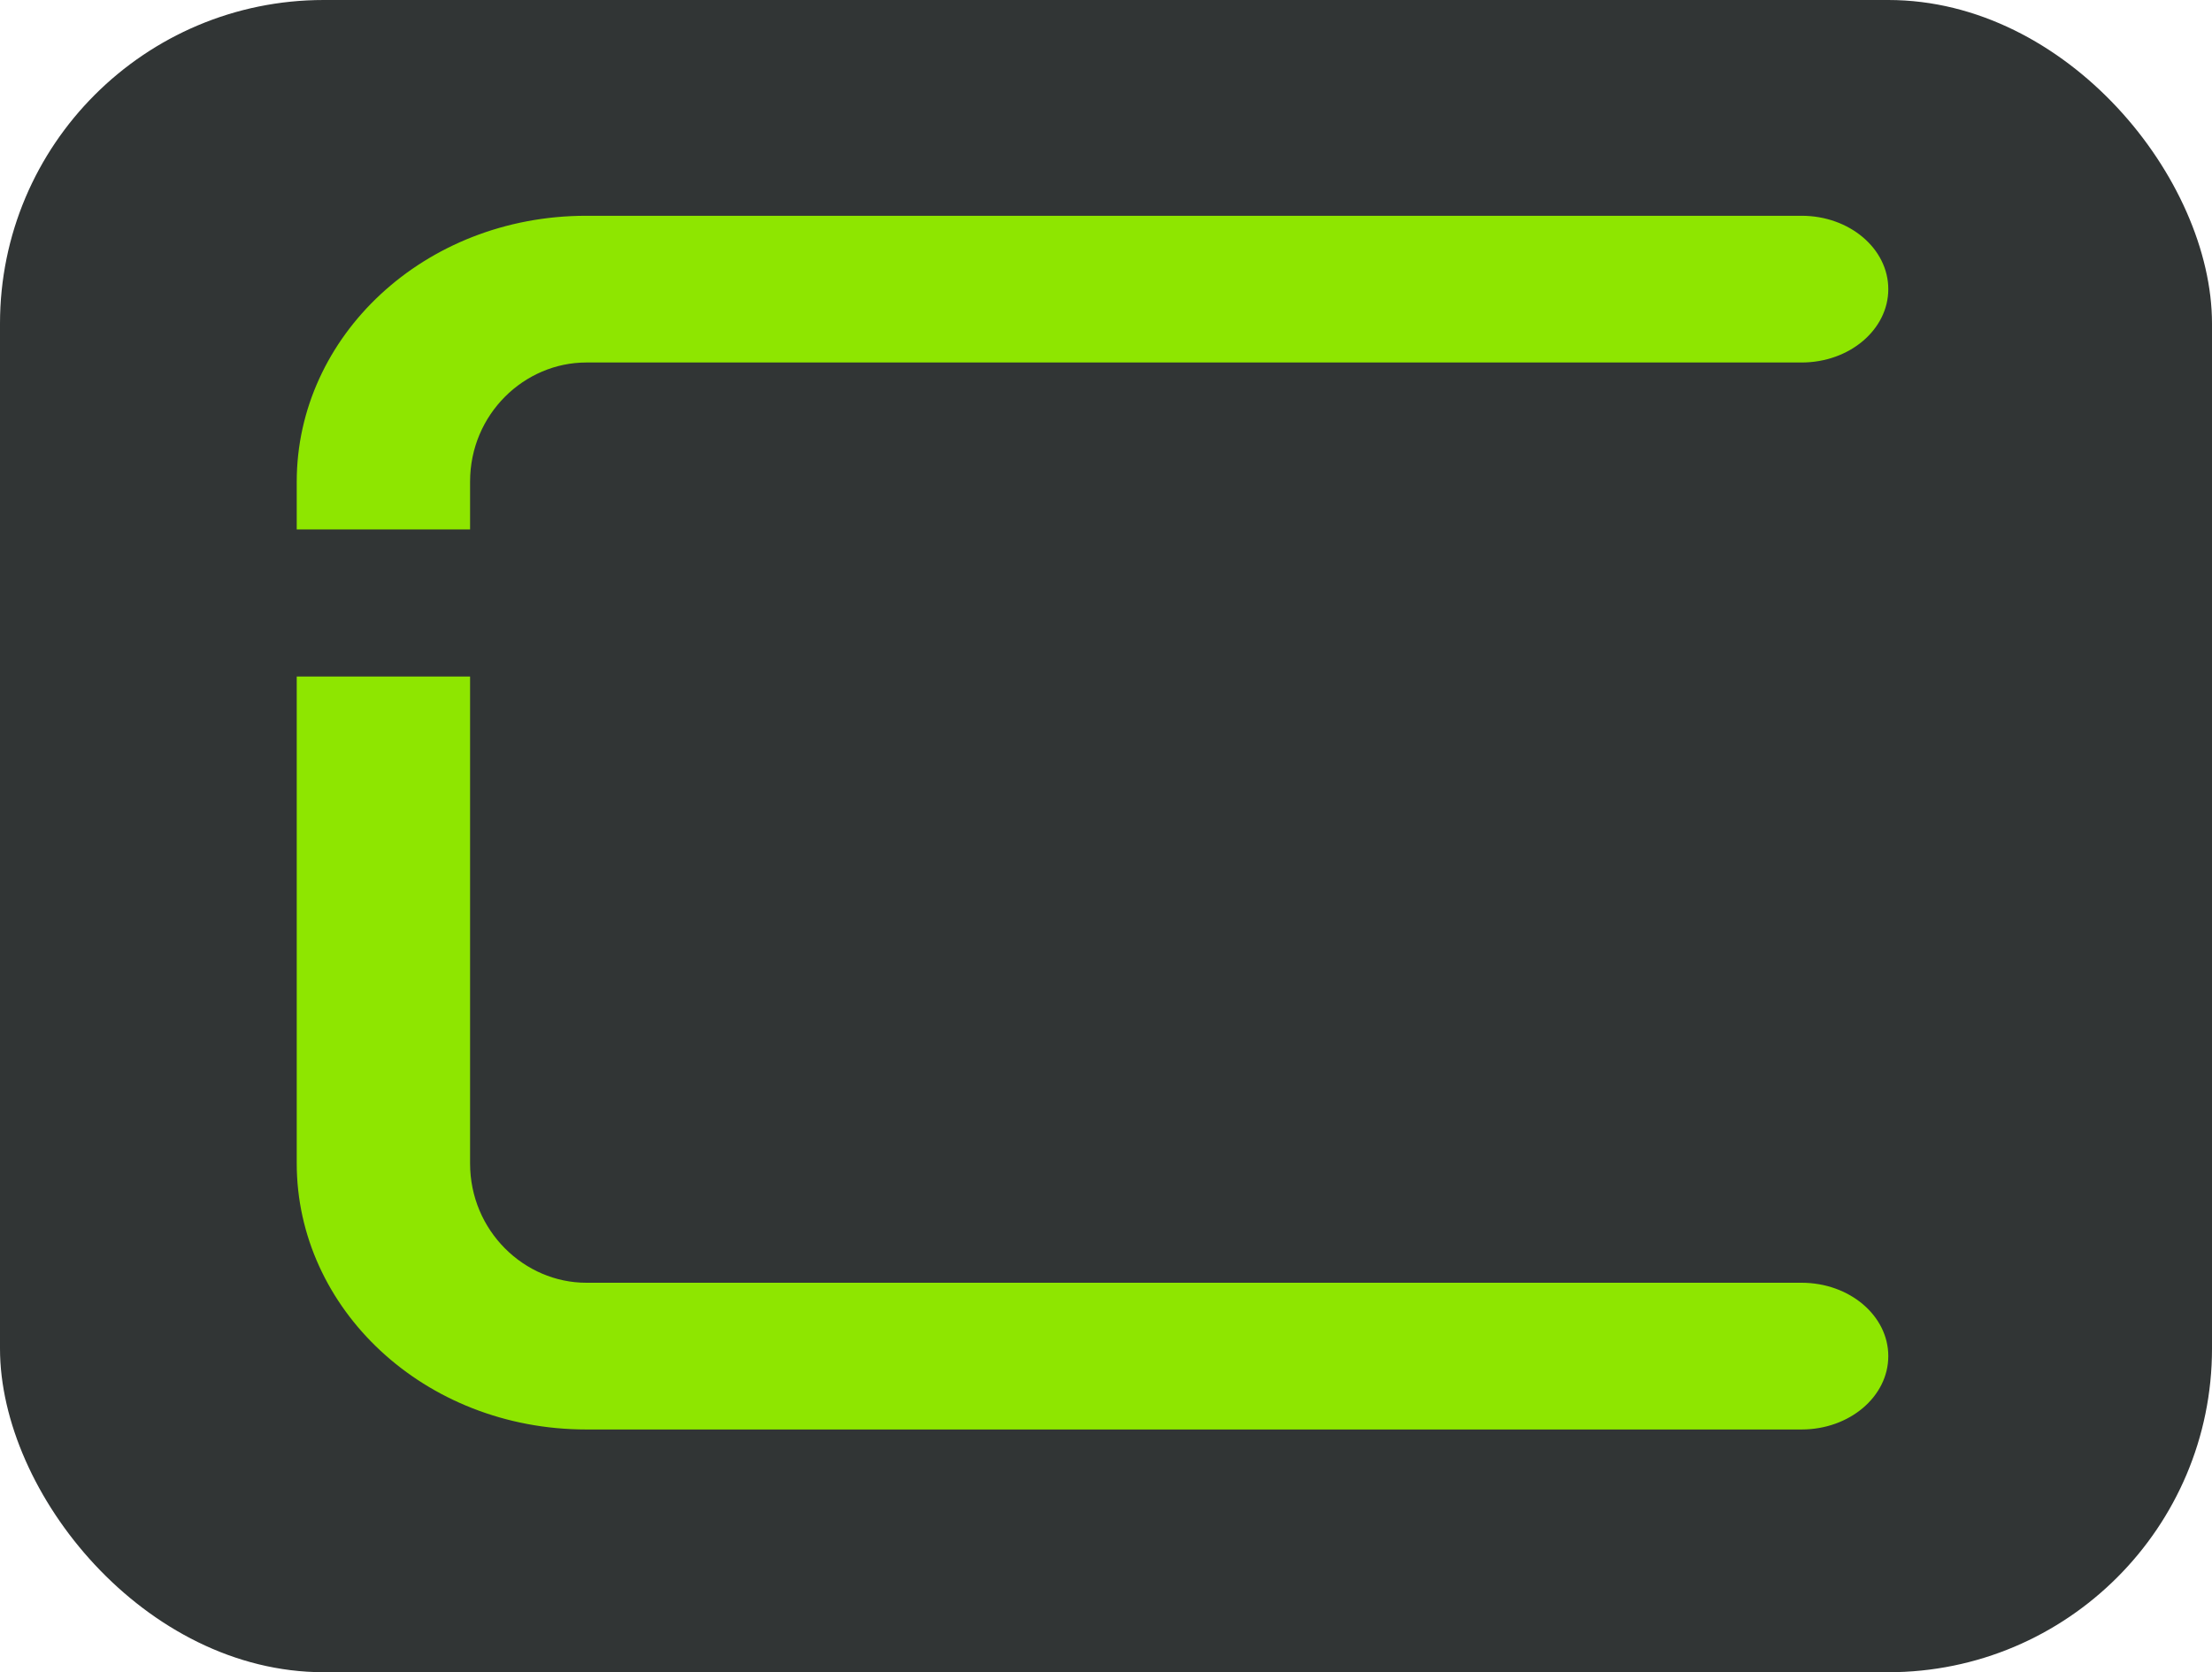 <svg width="82" height="62" viewBox="0 0 82 62" fill="none" xmlns="http://www.w3.org/2000/svg">
<rect width="82" height="62" rx="12" fill="#313535"/>
<path d="M37.807 8C36.033 8 34.594 9.218 34.594 10.72C34.594 12.222 36.033 13.44 37.807 13.44H66.787C68.561 13.44 70 12.222 70 10.72C70 9.218 68.561 8 66.787 8H37.807ZM21.734 8C15.716 8 11 12.478 11 17.859V19.629H17.426V17.859C17.426 15.353 19.439 13.44 21.734 13.44H37.807V8H21.734ZM11 25.084V43.133C11 48.514 15.716 53 21.734 53H39.56V47.56H21.734C19.439 47.56 17.426 45.639 17.426 43.133V25.084H11ZM39.56 47.56C37.785 47.56 36.347 48.778 36.347 50.28C36.347 51.782 37.785 53 39.56 53H66.787C68.561 53 70 51.782 70 50.28C70 48.778 68.561 47.561 66.787 47.56H39.56Z" fill="#8EE600"/>
</svg>
